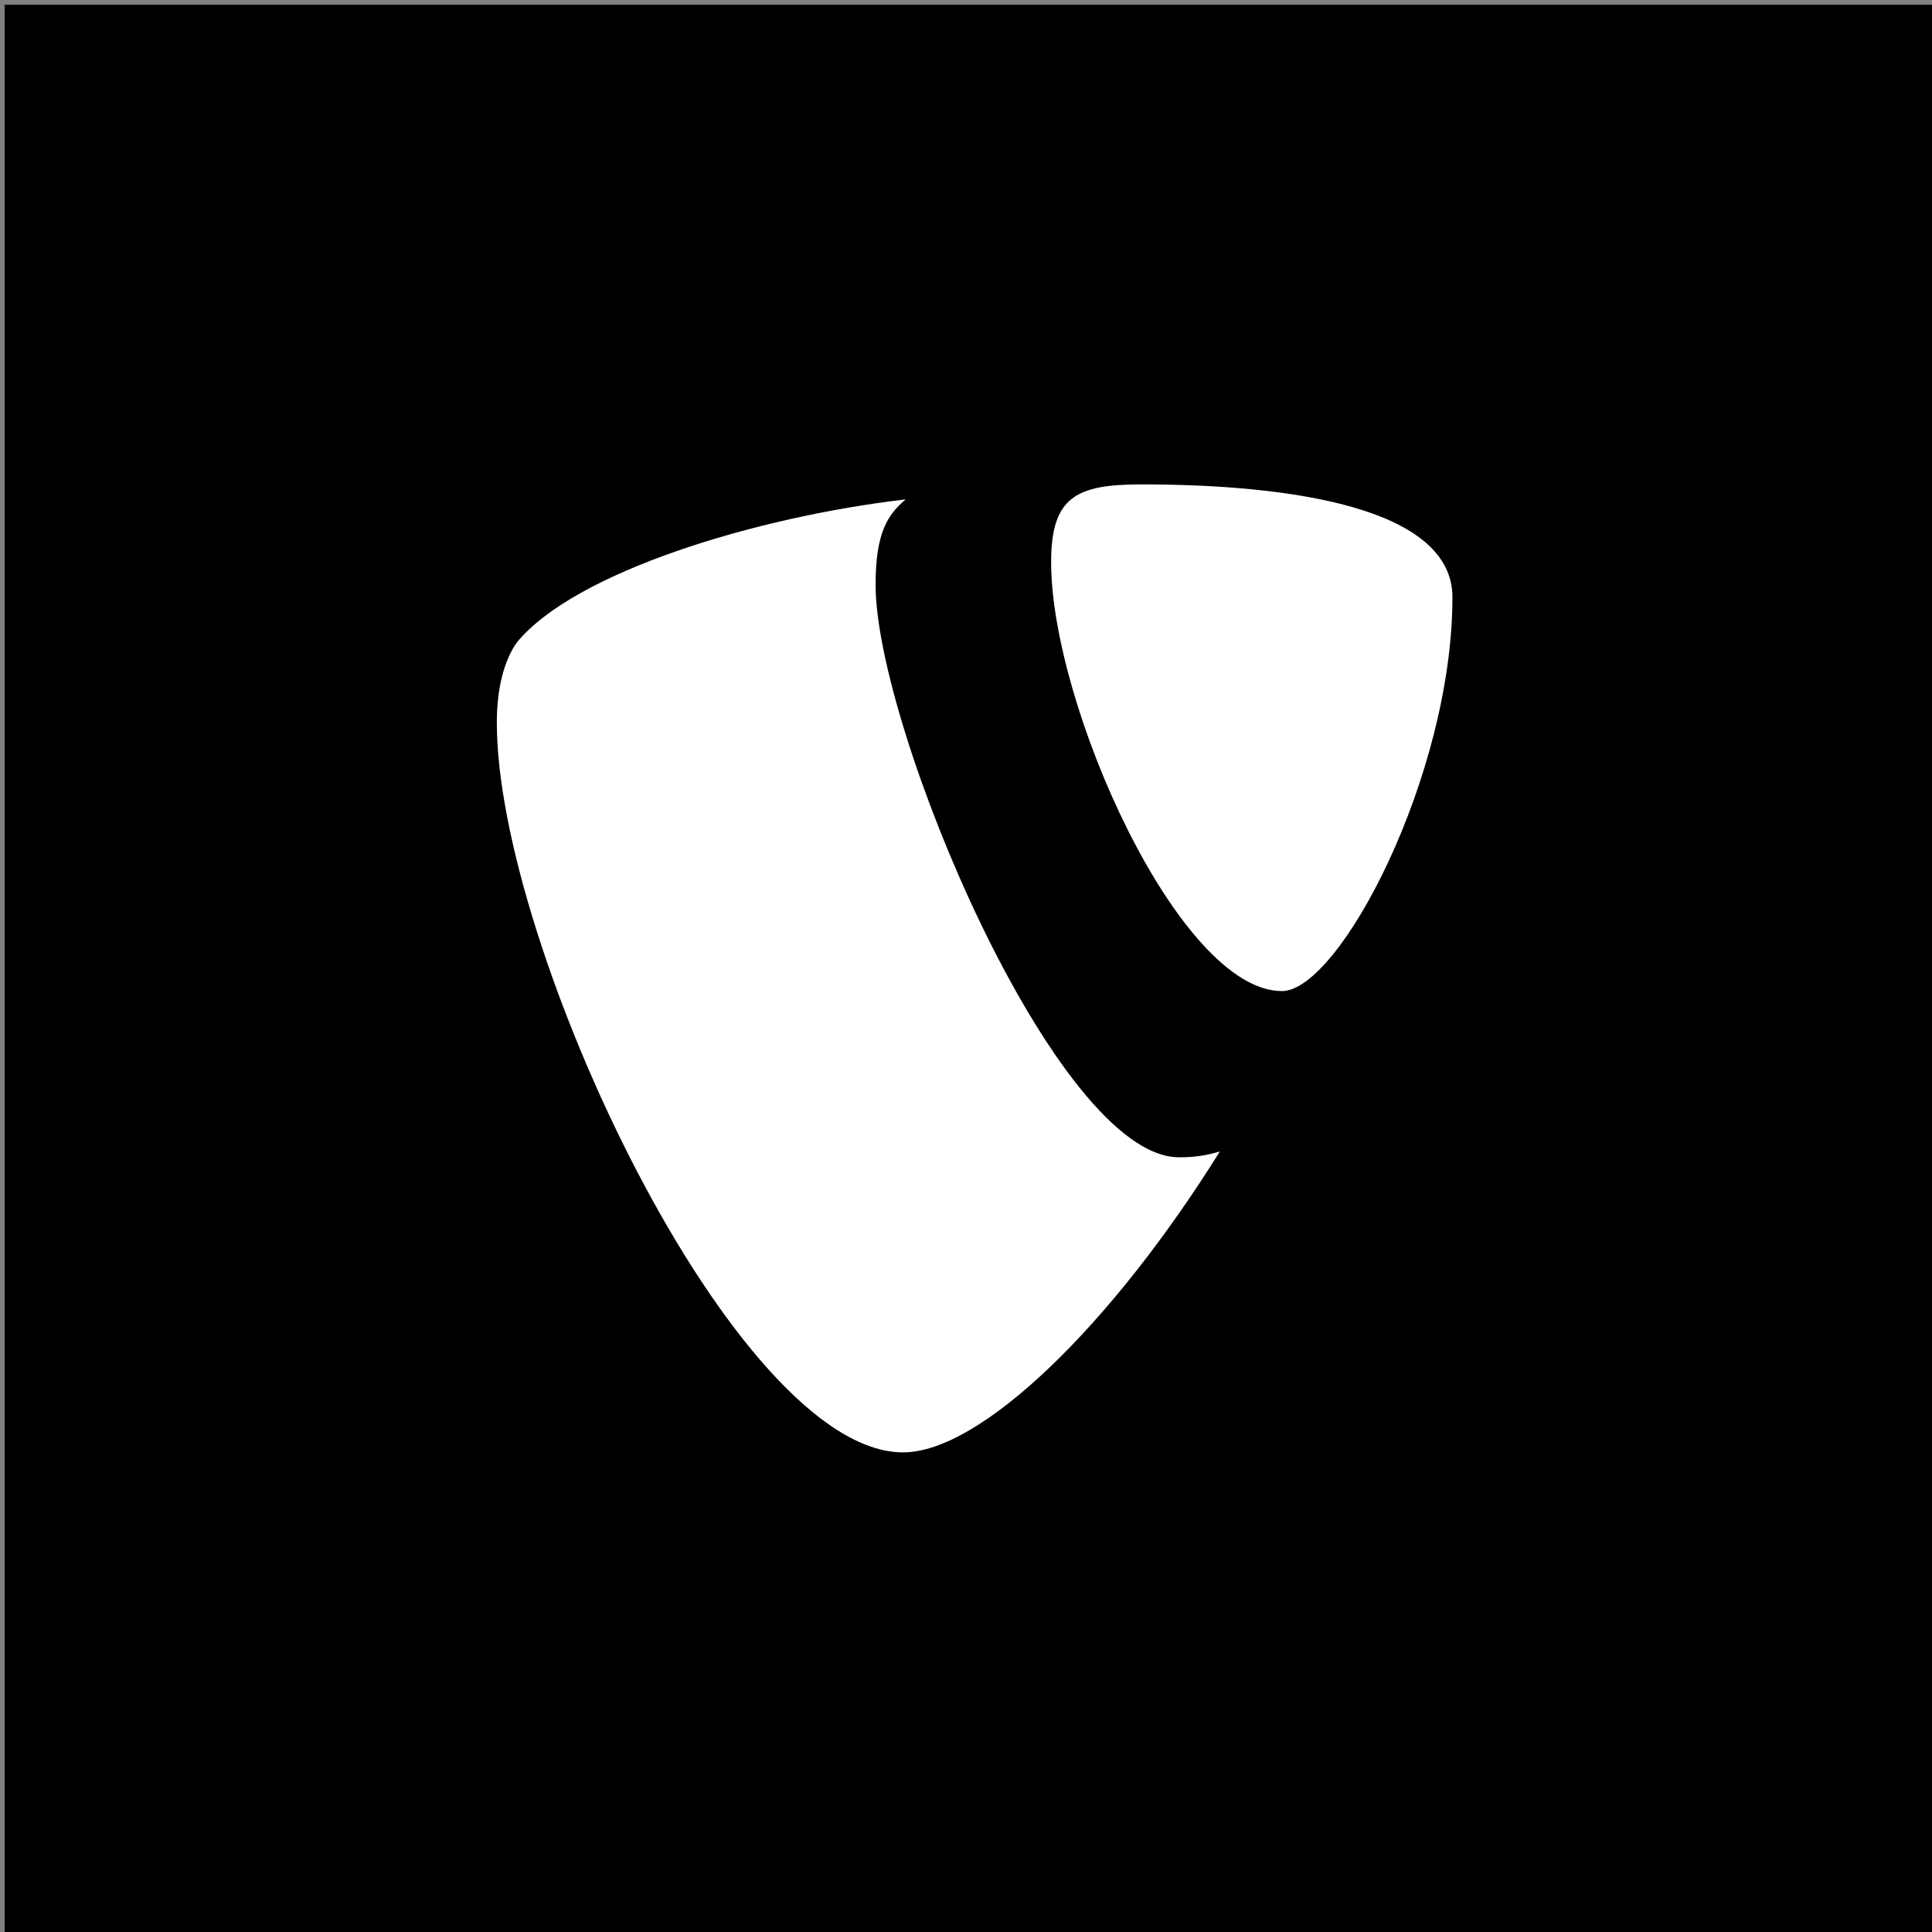<?xml version="1.0" encoding="utf-8"?>
<!-- Generator: Adobe Illustrator 15.1.0, SVG Export Plug-In . SVG Version: 6.00 Build 0)  -->
<!DOCTYPE svg PUBLIC "-//W3C//DTD SVG 1.1//EN" "http://www.w3.org/Graphics/SVG/1.1/DTD/svg11.dtd">
<svg version="1.1" id="TYPO3_LOGO" xmlns="http://www.w3.org/2000/svg" xmlns:xlink="http://www.w3.org/1999/xlink" x="0px" y="0px"
     width="168px" height="168px" viewBox="0 0 168 168" enable-background="new 0 0 168 168" xml:space="preserve">
<rect x="0" y="0" width="168" height="168" fill="#808080" stroke="none"/>
<rect x="0.404" y="0.412" fill="black" width="168" height="168"/>
<path fill="white" d="M106.074,100.128c-1.247,0.368-2.242,0.506-3.547,0.506c-10.691,0-26.389-37.359-26.389-49.793
    c0-4.577,1.083-6.104,2.613-7.415c-13.084,1.527-28.784,6.329-33.804,12.433c-1.085,1.529-1.745,3.926-1.745,6.98
    c0,19.41,20.718,63.455,35.332,63.455C85.297,126.295,96.696,115.181,106.074,100.128"/>
<path fill="white" d="M99.25,42.122c13.52,0,27.049,2.18,27.049,9.812c0,15.483-9.819,34.246-14.832,34.246c-8.942,0-20.065-24.867-20.065-37.301
    C91.403,43.209,93.583,42.122,99.25,42.122"/>
</svg>
